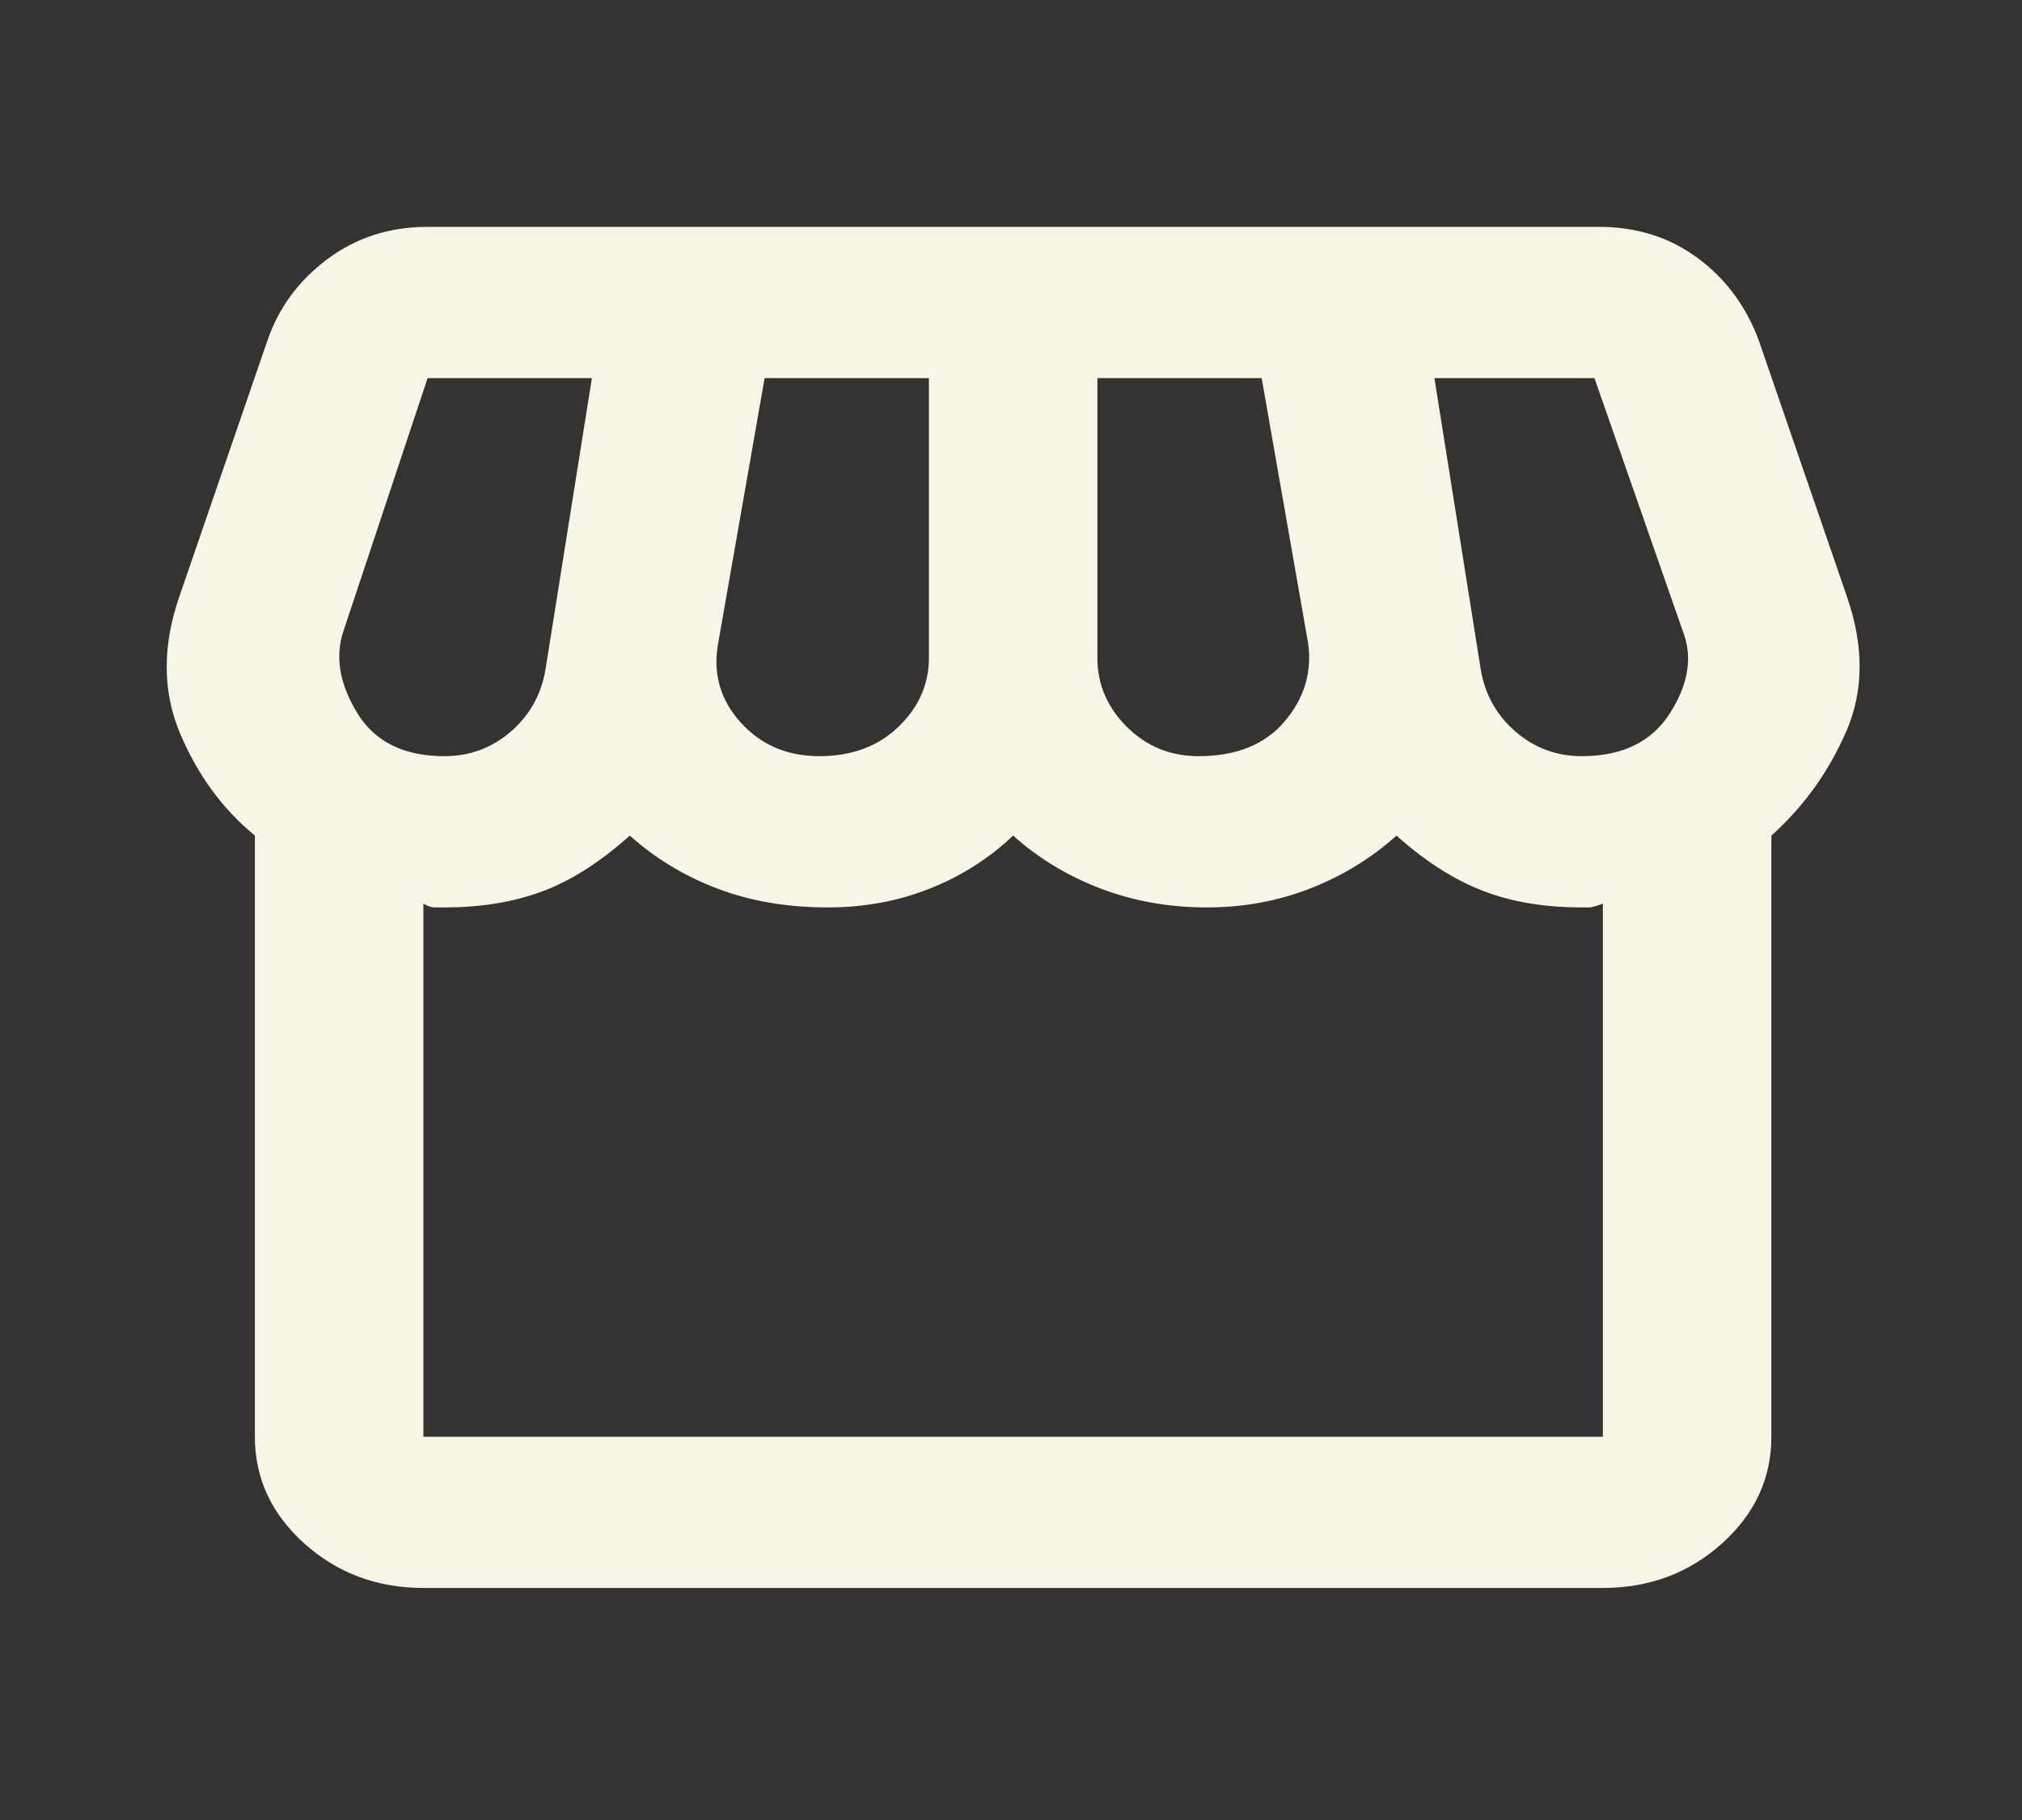 <svg width="40" height="36" viewBox="0 0 40 36" fill="none" xmlns="http://www.w3.org/2000/svg">
<rect x="0" y="0" width="40" height="36" fill="#333333" stroke="none"/>
<mask id="mask0_25_1702" style="mask-type:alpha" maskUnits="userSpaceOnUse" x="0" y="0" width="40" height="36">
<rect width="40" height="35.897" fill="#D9D9D9"/>
</mask>
<g mask="url(#mask0_25_1702)">
<path d="M35.042 16.528V28.419C35.042 29.241 34.716 29.946 34.063 30.532C33.41 31.117 32.626 31.41 31.709 31.41H8.376C7.459 31.41 6.674 31.117 6.022 30.532C5.369 29.946 5.042 29.241 5.042 28.419V16.528C4.403 16.004 3.91 15.331 3.563 14.509C3.216 13.686 3.209 12.789 3.542 11.816L5.292 6.731C5.515 6.083 5.91 5.547 6.48 5.123C7.049 4.699 7.709 4.487 8.459 4.487H31.626C32.376 4.487 33.029 4.693 33.584 5.104C34.14 5.515 34.542 6.058 34.792 6.731L36.542 11.816C36.876 12.789 36.869 13.673 36.522 14.471C36.174 15.269 35.681 15.954 35.042 16.528ZM23.709 14.957C24.459 14.957 25.029 14.727 25.417 14.265C25.806 13.804 25.959 13.287 25.876 12.714L24.959 7.479H21.709V13.013C21.709 13.536 21.904 13.991 22.292 14.378C22.681 14.764 23.154 14.957 23.709 14.957ZM16.209 14.957C16.848 14.957 17.369 14.764 17.772 14.378C18.174 13.991 18.376 13.536 18.376 13.013V7.479H15.126L14.209 12.714C14.098 13.312 14.244 13.835 14.647 14.284C15.049 14.733 15.57 14.957 16.209 14.957ZM8.792 14.957C9.292 14.957 9.73 14.795 10.105 14.471C10.48 14.147 10.709 13.736 10.792 13.237L11.709 7.479H8.459L6.792 12.489C6.626 12.988 6.716 13.524 7.063 14.097C7.41 14.671 7.987 14.957 8.792 14.957ZM31.292 14.957C32.098 14.957 32.681 14.671 33.042 14.097C33.404 13.524 33.487 12.988 33.292 12.489L31.542 7.479H28.376L29.292 13.237C29.376 13.736 29.605 14.147 29.98 14.471C30.355 14.795 30.792 14.957 31.292 14.957ZM8.376 28.419H31.709V17.874C31.57 17.924 31.48 17.949 31.438 17.949H31.292C30.542 17.949 29.883 17.837 29.313 17.612C28.744 17.388 28.181 17.026 27.626 16.528C27.126 16.977 26.556 17.326 25.917 17.575C25.279 17.824 24.598 17.949 23.876 17.949C23.126 17.949 22.424 17.824 21.772 17.575C21.119 17.326 20.542 16.977 20.042 16.528C19.57 16.977 19.022 17.326 18.397 17.575C17.772 17.824 17.098 17.949 16.376 17.949C15.57 17.949 14.841 17.824 14.188 17.575C13.535 17.326 12.959 16.977 12.459 16.528C11.876 17.051 11.299 17.419 10.73 17.631C10.16 17.843 9.515 17.949 8.792 17.949H8.605C8.535 17.949 8.459 17.924 8.376 17.874V28.419Z" fill="#F7F5E5"/>
</g>
</svg>
